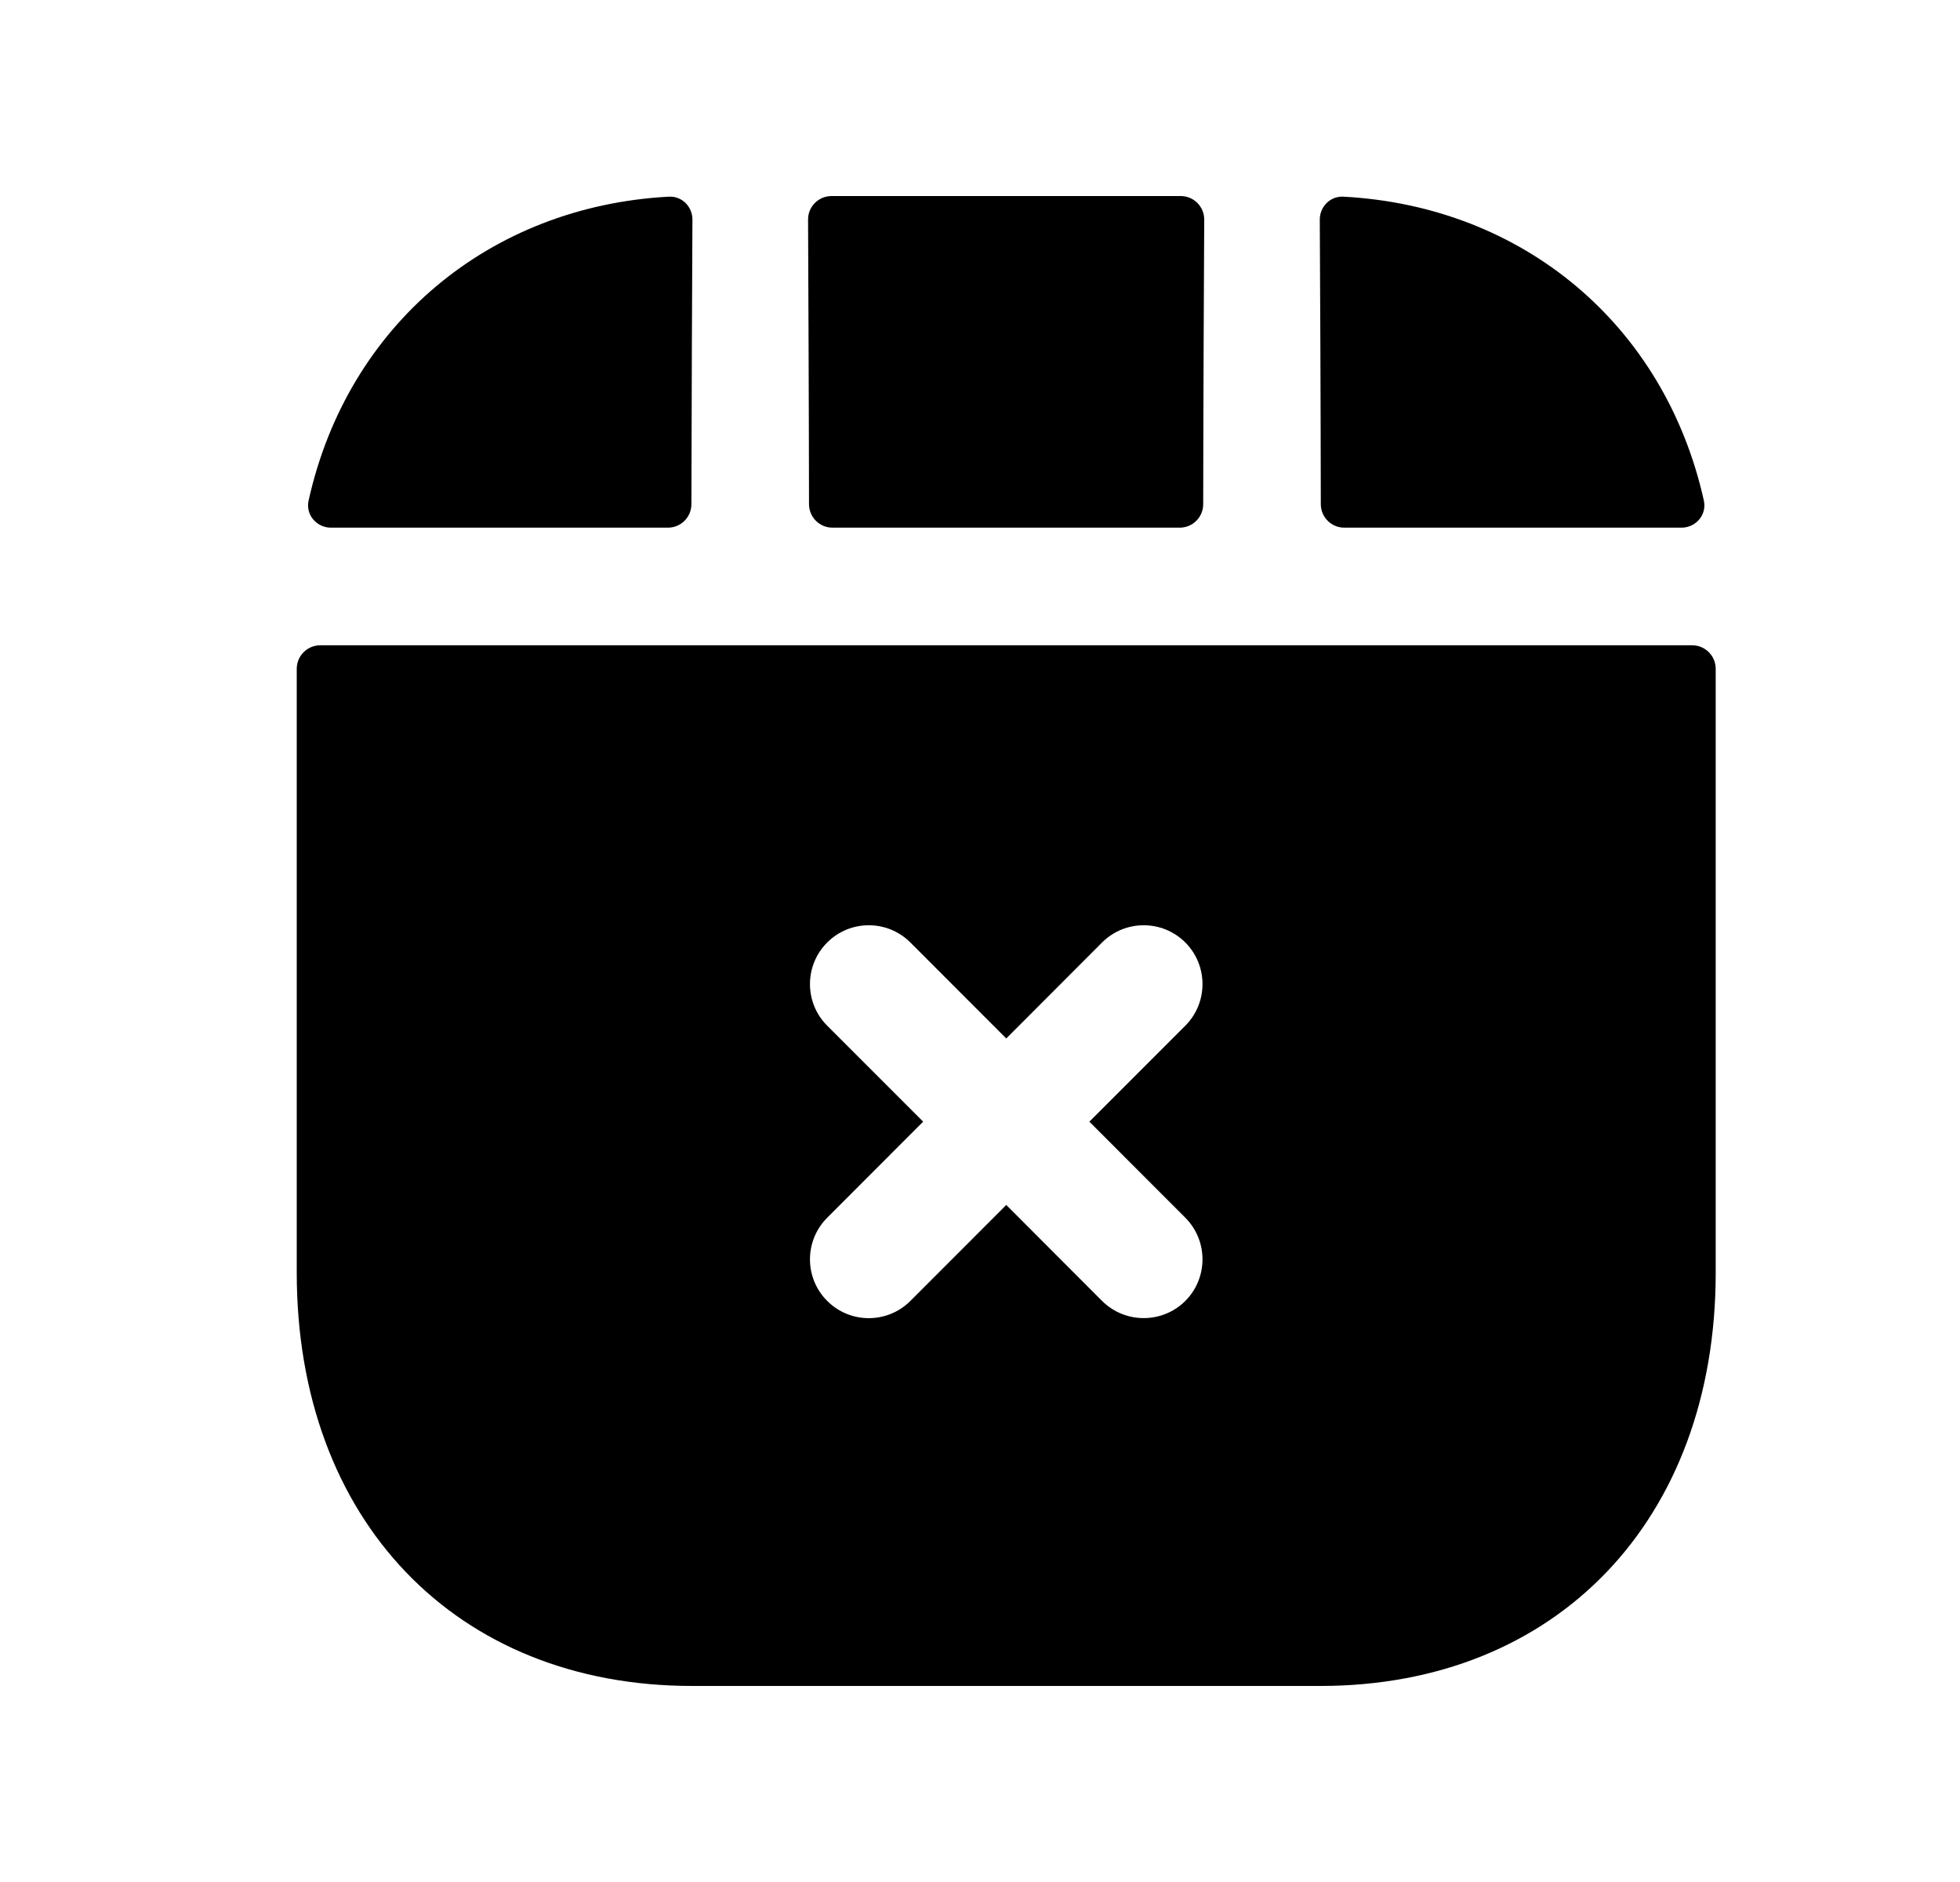 <svg width="25" height="24" viewBox="0 0 25 24" fill="none" xmlns="http://www.w3.org/2000/svg">
<path d="M15.347 6.429C15.347 6.595 15.213 6.729 15.047 6.729H10.619C10.453 6.729 10.319 6.595 10.319 6.429C10.318 5.277 10.31 3.502 10.307 2.8C10.306 2.634 10.441 2.5 10.607 2.5H15.059C15.226 2.5 15.36 2.634 15.36 2.8C15.356 3.504 15.348 5.286 15.347 6.429Z" fill="black"/>
<path d="M17.147 6.729C16.981 6.729 16.847 6.595 16.847 6.429C16.846 5.286 16.838 3.504 16.834 2.8C16.834 2.634 16.969 2.499 17.135 2.508C19.428 2.63 21.235 4.145 21.733 6.384C21.773 6.564 21.631 6.729 21.447 6.729H17.147Z" fill="black"/>
<path fill-rule="evenodd" clip-rule="evenodd" d="M4.085 8.229C3.919 8.229 3.785 8.364 3.785 8.529V16.23C3.785 19.381 5.812 21.5 8.829 21.5H16.841C19.857 21.5 21.884 19.381 21.884 16.23V8.529C21.884 8.364 21.75 8.229 21.584 8.229H4.085ZM15.119 16.59C15.411 16.297 15.411 15.822 15.119 15.529L13.895 14.304L15.119 13.08C15.411 12.787 15.411 12.312 15.119 12.019C14.826 11.726 14.35 11.726 14.057 12.019L12.835 13.243L11.612 12.019C11.319 11.726 10.844 11.726 10.551 12.019C10.258 12.312 10.258 12.787 10.551 13.08L11.775 14.304L10.551 15.529C10.258 15.822 10.258 16.297 10.551 16.59C10.844 16.883 11.319 16.883 11.612 16.59L12.835 15.366L14.057 16.59C14.204 16.736 14.396 16.809 14.588 16.809C14.78 16.809 14.972 16.736 15.119 16.59Z" fill="black"/>
<path d="M8.819 6.429C8.819 6.595 8.685 6.729 8.519 6.729H4.222C4.038 6.729 3.896 6.564 3.936 6.384C4.433 4.147 6.24 2.631 8.531 2.508C8.697 2.499 8.832 2.634 8.832 2.8C8.828 3.504 8.821 5.286 8.819 6.429Z" fill="black"/>
</svg>